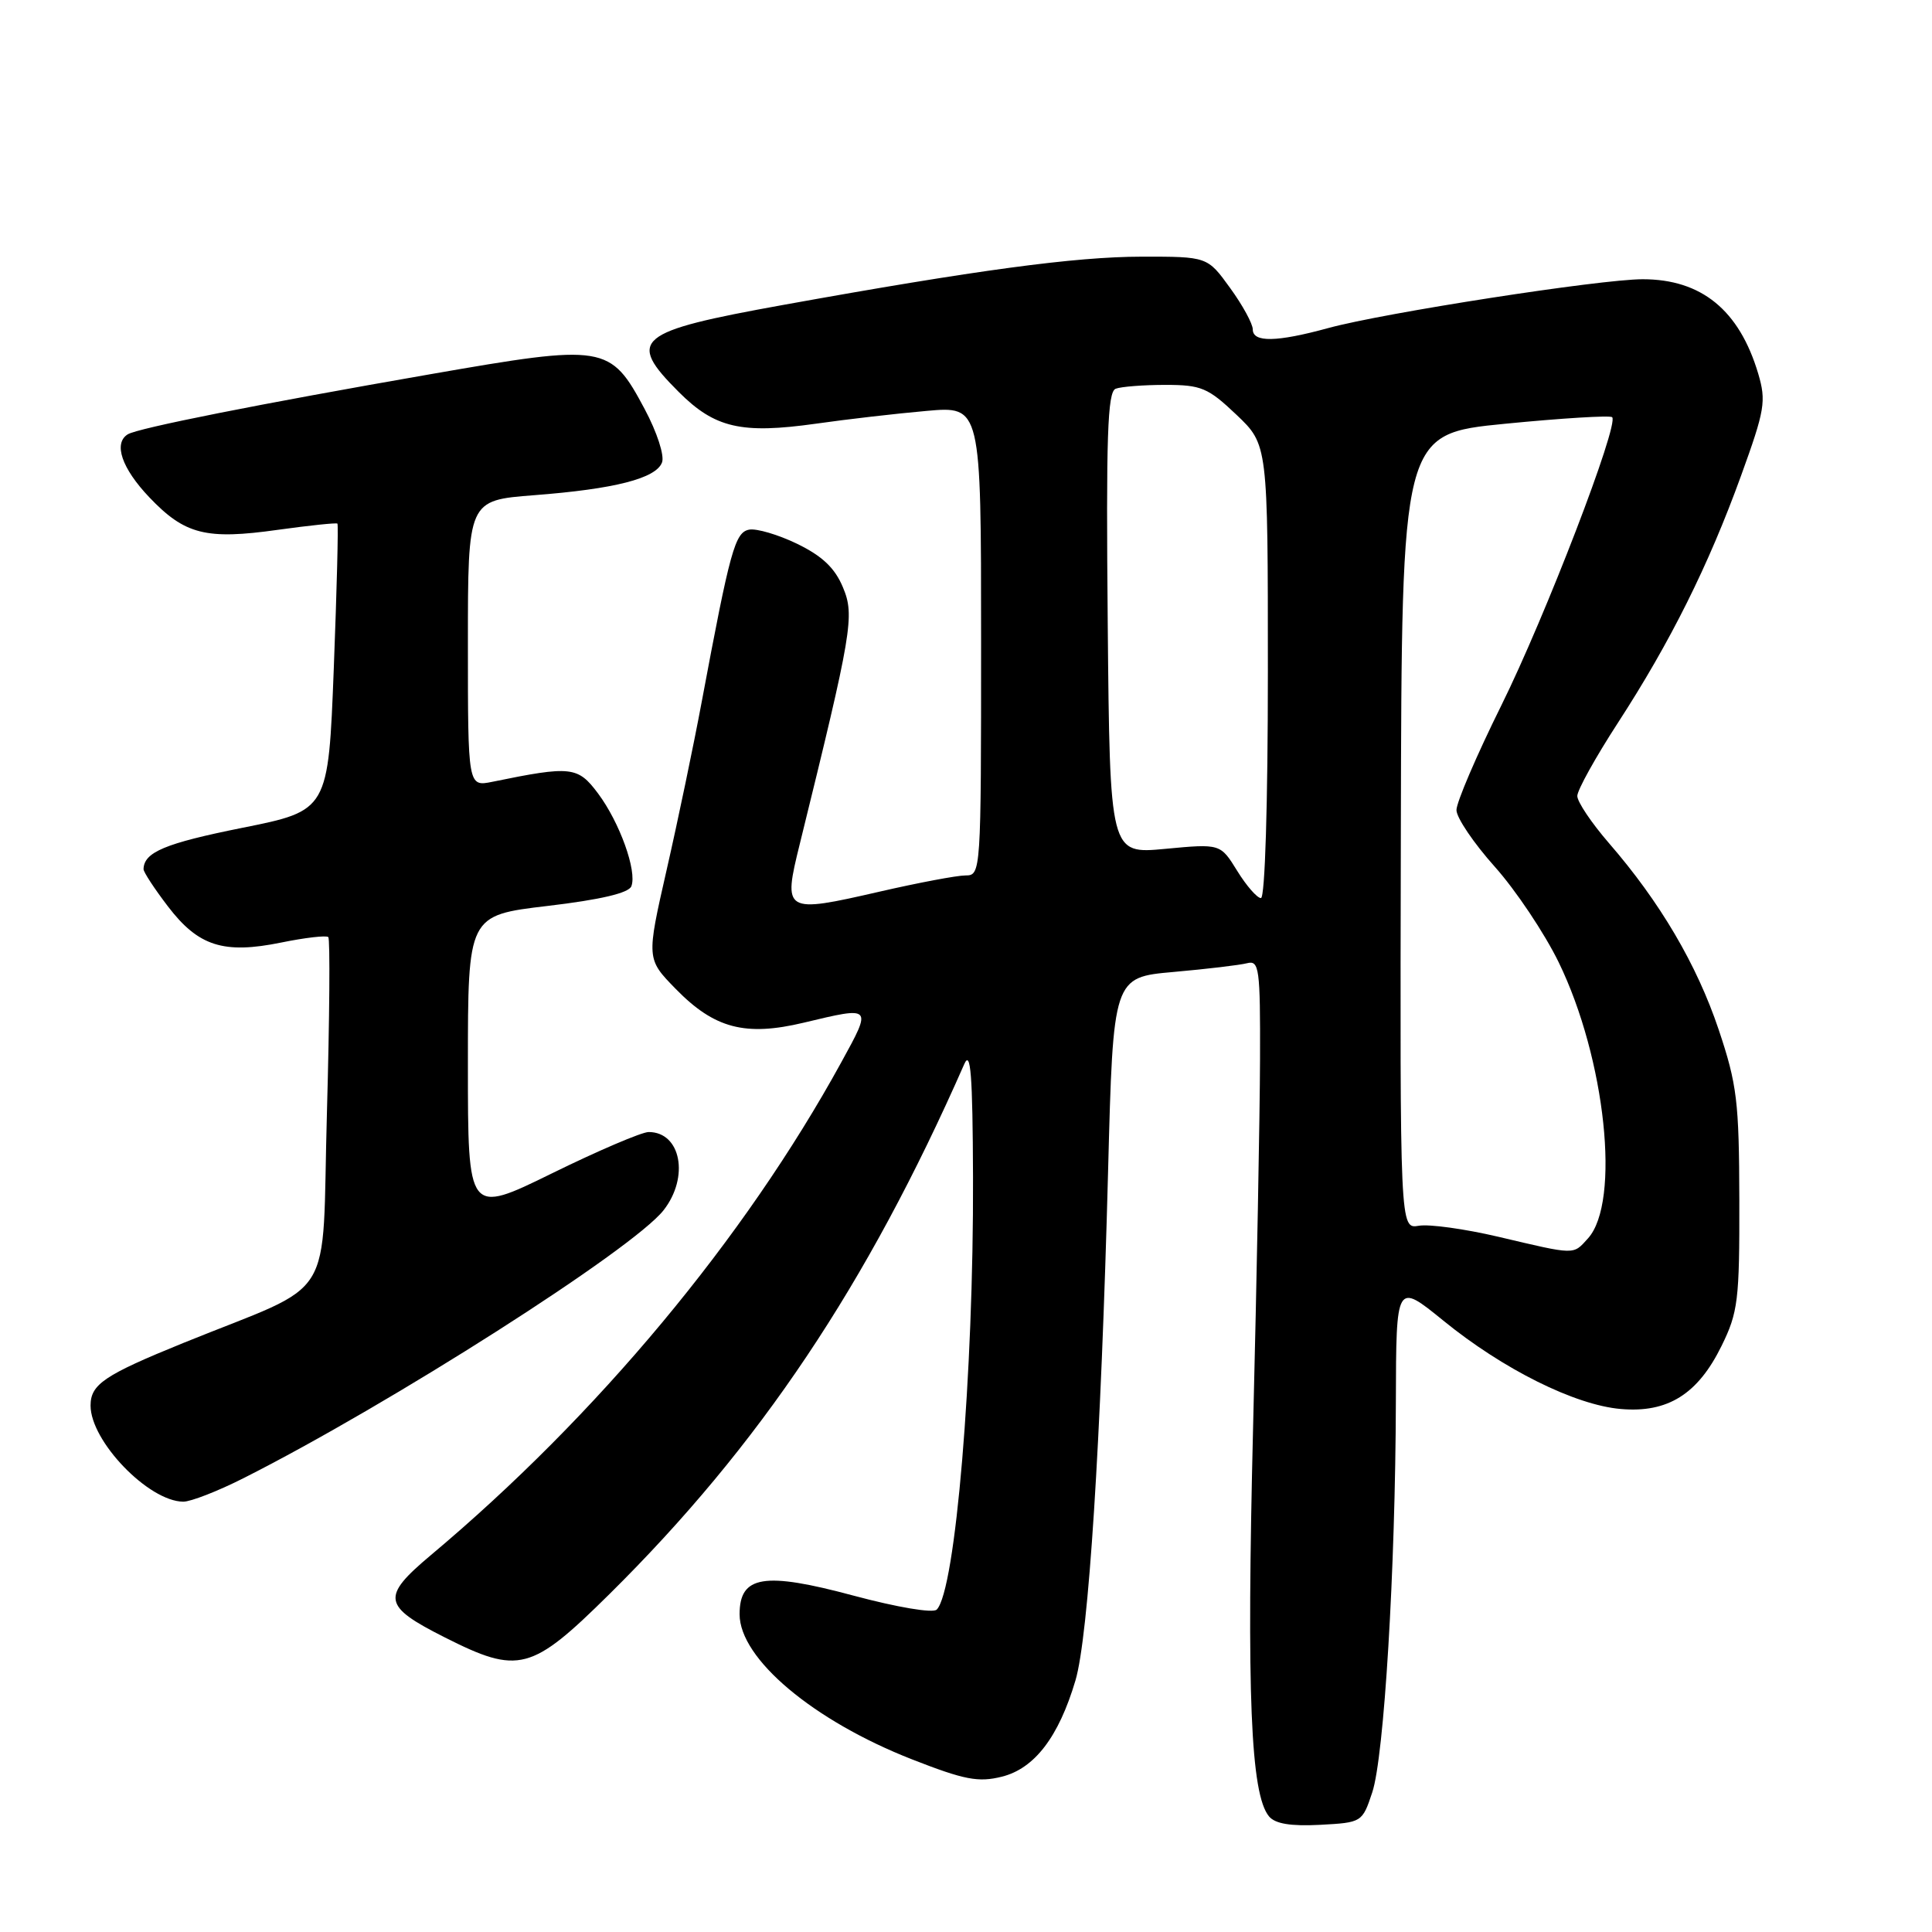 <?xml version="1.0" encoding="UTF-8" standalone="no"?>
<!DOCTYPE svg PUBLIC "-//W3C//DTD SVG 1.1//EN" "http://www.w3.org/Graphics/SVG/1.1/DTD/svg11.dtd" >
<svg xmlns="http://www.w3.org/2000/svg" xmlns:xlink="http://www.w3.org/1999/xlink" version="1.1" viewBox="0 0 256 256">
 <g >
 <path fill="currentColor"
d=" M 181.83 237.50 C 183.40 232.80 184.90 208.05 184.96 185.70 C 185.00 169.91 185.00 169.91 191.25 174.99 C 199.17 181.44 208.70 186.18 214.77 186.70 C 220.98 187.24 224.97 184.74 228.11 178.35 C 230.30 173.90 230.50 172.30 230.47 159.00 C 230.44 145.94 230.17 143.70 227.73 136.42 C 224.84 127.81 219.95 119.50 213.17 111.69 C 210.88 109.04 209.00 106.25 209.00 105.47 C 209.00 104.70 211.42 100.34 214.38 95.78 C 221.32 85.09 226.39 74.93 230.70 63.03 C 233.86 54.31 234.05 53.16 232.97 49.50 C 230.46 41.09 225.45 37.00 217.66 37.00 C 212.07 37.00 183.34 41.46 176.00 43.47 C 169.16 45.34 166.00 45.40 166.00 43.65 C 166.00 42.91 164.65 40.43 162.99 38.15 C 159.99 34.00 159.99 34.00 151.24 34.01 C 142.48 34.02 129.39 35.78 103.80 40.40 C 84.21 43.94 82.97 44.97 89.94 51.94 C 94.72 56.72 98.23 57.53 108.12 56.14 C 112.18 55.56 118.76 54.80 122.75 54.45 C 130.00 53.80 130.00 53.80 130.00 84.90 C 130.00 115.65 129.98 116.00 127.94 116.00 C 126.80 116.00 121.67 116.97 116.54 118.15 C 103.90 121.05 103.72 120.94 105.98 111.81 C 112.91 83.68 113.27 81.58 111.70 77.84 C 110.63 75.26 108.96 73.68 105.63 72.06 C 103.11 70.84 100.25 70.00 99.27 70.18 C 97.39 70.54 96.75 72.84 92.98 93.00 C 91.90 98.78 89.81 108.80 88.33 115.28 C 85.65 127.06 85.65 127.06 89.55 131.05 C 94.66 136.28 98.75 137.36 106.50 135.51 C 115.62 133.33 115.58 133.28 111.48 140.75 C 98.68 164.10 79.12 187.59 57.07 206.08 C 50.48 211.62 50.68 212.80 58.93 216.96 C 68.73 221.91 70.39 221.47 80.73 211.25 C 100.66 191.54 114.89 170.28 127.77 141.00 C 128.62 139.06 128.88 142.39 128.93 156.00 C 129.02 182.02 126.61 210.79 124.12 213.28 C 123.62 213.78 118.89 212.98 113.10 211.43 C 101.23 208.24 98.00 208.77 98.00 213.90 C 98.00 219.79 107.76 228.00 120.86 233.13 C 127.79 235.84 129.63 236.20 132.75 235.42 C 137.08 234.34 140.28 230.16 142.50 222.68 C 144.24 216.84 145.89 191.02 146.83 155.07 C 147.50 129.50 147.50 129.50 155.50 128.79 C 159.90 128.40 164.29 127.88 165.25 127.63 C 166.85 127.22 167.00 128.30 166.96 140.34 C 166.94 147.58 166.53 169.54 166.04 189.14 C 165.17 224.43 165.71 237.74 168.15 240.68 C 168.96 241.66 171.02 242.00 174.91 241.80 C 180.46 241.50 180.51 241.47 181.83 237.50 Z  M 32.28 195.86 C 51.64 186.09 83.86 165.54 87.92 160.37 C 91.37 155.98 90.23 150.00 85.95 150.00 C 85.04 150.00 79.28 152.46 73.15 155.47 C 62.00 160.94 62.00 160.94 62.00 141.12 C 62.00 121.29 62.00 121.29 72.57 120.04 C 79.59 119.21 83.32 118.33 83.66 117.43 C 84.43 115.43 82.11 108.97 79.24 105.13 C 76.56 101.55 75.69 101.45 65.25 103.59 C 62.00 104.25 62.00 104.25 62.00 85.27 C 62.00 66.30 62.00 66.30 70.73 65.62 C 81.45 64.80 86.91 63.40 87.72 61.28 C 88.07 60.38 87.06 57.27 85.42 54.20 C 80.86 45.66 80.19 45.55 57.00 49.59 C 34.41 53.52 18.25 56.73 16.93 57.55 C 15.00 58.74 16.13 62.05 19.77 65.88 C 24.49 70.84 27.28 71.55 36.85 70.20 C 41.04 69.62 44.58 69.25 44.71 69.38 C 44.85 69.52 44.63 78.13 44.23 88.52 C 43.50 107.41 43.50 107.41 32.06 109.70 C 21.86 111.75 19.07 112.92 19.02 115.17 C 19.01 115.54 20.46 117.76 22.25 120.10 C 26.28 125.38 29.62 126.45 37.27 124.89 C 40.45 124.24 43.25 123.92 43.50 124.17 C 43.75 124.42 43.67 134.88 43.32 147.42 C 42.59 173.27 44.89 169.59 24.29 177.95 C 13.81 182.21 12.00 183.43 12.00 186.25 C 12.00 190.97 19.68 198.94 24.28 198.98 C 25.26 198.99 28.86 197.59 32.28 195.86 Z  M 198.50 163.87 C 194.10 162.84 189.38 162.18 188.00 162.42 C 185.50 162.85 185.50 162.85 185.62 110.18 C 185.73 57.50 185.73 57.50 199.43 56.15 C 206.97 55.41 213.35 55.02 213.62 55.28 C 214.56 56.23 204.76 81.72 198.92 93.50 C 195.65 100.10 192.98 106.33 192.99 107.34 C 192.99 108.35 195.28 111.73 198.06 114.84 C 200.84 117.95 204.65 123.65 206.53 127.50 C 212.75 140.27 214.77 159.29 210.41 164.10 C 208.41 166.31 208.86 166.31 198.50 163.87 Z  M 163.94 115.40 C 161.71 111.79 161.71 111.79 154.38 112.48 C 147.06 113.17 147.06 113.17 146.78 82.59 C 146.55 57.86 146.75 51.92 147.83 51.51 C 148.56 51.23 151.53 51.00 154.42 51.00 C 159.17 51.00 160.07 51.38 163.84 54.96 C 168.00 58.92 168.00 58.92 168.00 88.96 C 168.00 106.54 167.62 119.00 167.08 119.00 C 166.58 119.00 165.16 117.38 163.94 115.40 Z "/>
</g>
</svg>